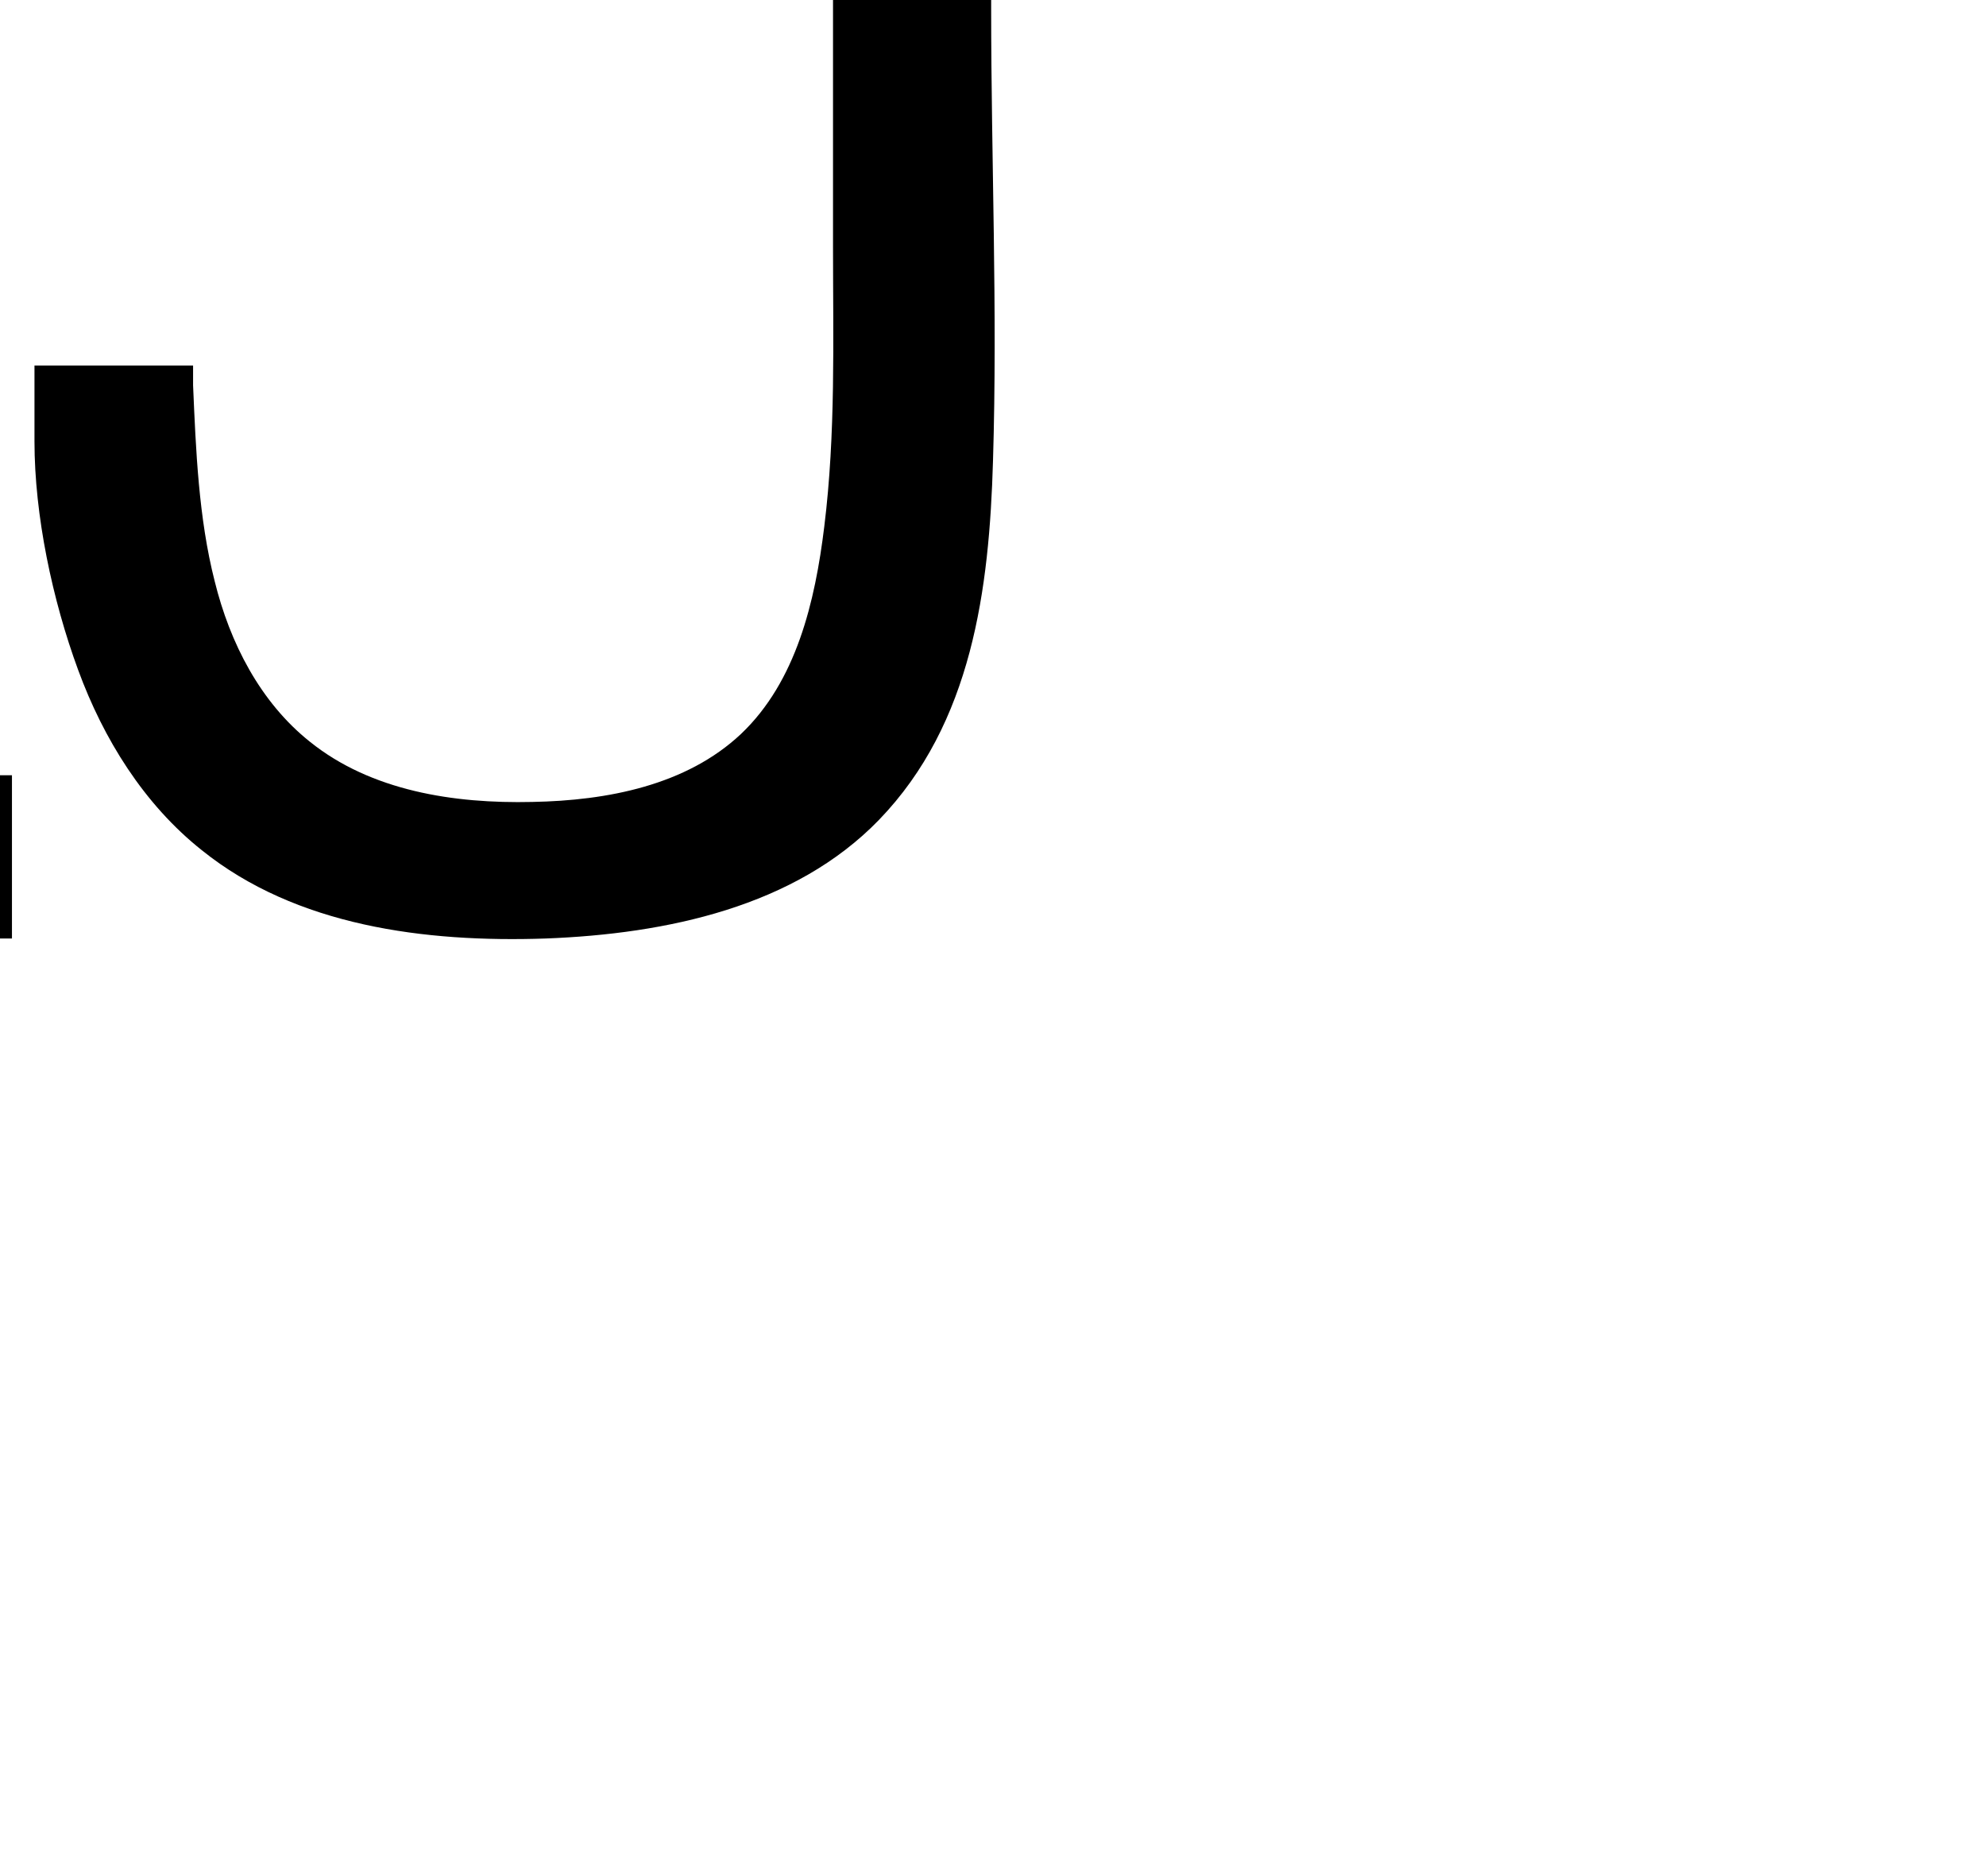 <?xml version="1.0" encoding="utf-8"?>
<!-- Generator: Adobe Illustrator 19.0.0, SVG Export Plug-In . SVG Version: 6.00 Build 0)  -->
<svg version="1.1" id="Squared_Logo_Black_xA0_Image_1_"
	 xmlns="http://www.w3.org/2000/svg" xmlns:xlink="http://www.w3.org/1999/xlink" x="0px" y="0px" viewBox="0 0 432 408"
	 style="enable-background:new 0 0 432 408;" xml:space="preserve">
<g transform="translate(-216, -204)">
	<path d="M431.6,0.2c1.7,25.1,0,50.9,0,76c0,43.2,0,86.5,0,129.7c0,32.8,1.4,65.5,0.4,98.3c-0.8,27.8-4.5,57.1-24.8,78.1
		c-18.3,18.9-46.2,24.8-72.5,25.8c-26.3,0.9-54.3-2.7-74.8-19.2c-12.6-10-21.4-24.2-26.9-39.2c-5.6-15.2-9.5-33.6-9.5-49.7
		c0-5.5,0-10.9,0-16.5c11.4,0,22.9,0,34.5,0c0,1.4,0,2.9,0,4.3c0.6,14,1.2,28.9,4.7,42.6c3.3,13.4,9.9,26.3,20.7,34.9
		c13.3,10.7,31.3,13.5,48.4,13.1c16.3-0.3,33.5-3.6,45.4-14.8c12-11.4,16.1-28.7,18.1-45.1c2.5-20.2,1.9-40.5,1.9-60.8
		c0-20.8,0-41.6,0-62.4c0-41.6,0-83.1,0-124.7c0-11.4,0-22.9,0-34.3c0-0.5,0-1,0-1.5c-120.9,0-241.8,0-362.8,0
		c0,112.5,0,225.1,0,337.8c61.4,0,122.8,0,184.2,0c0,11.9,0,23.6,0,35.5c-72.9,0-145.9,0-218.8,0c0-136,0-272,0-408
		C143.6,0.2,287.6,0.2,431.6,0.2z"/>
</g>
</svg>
